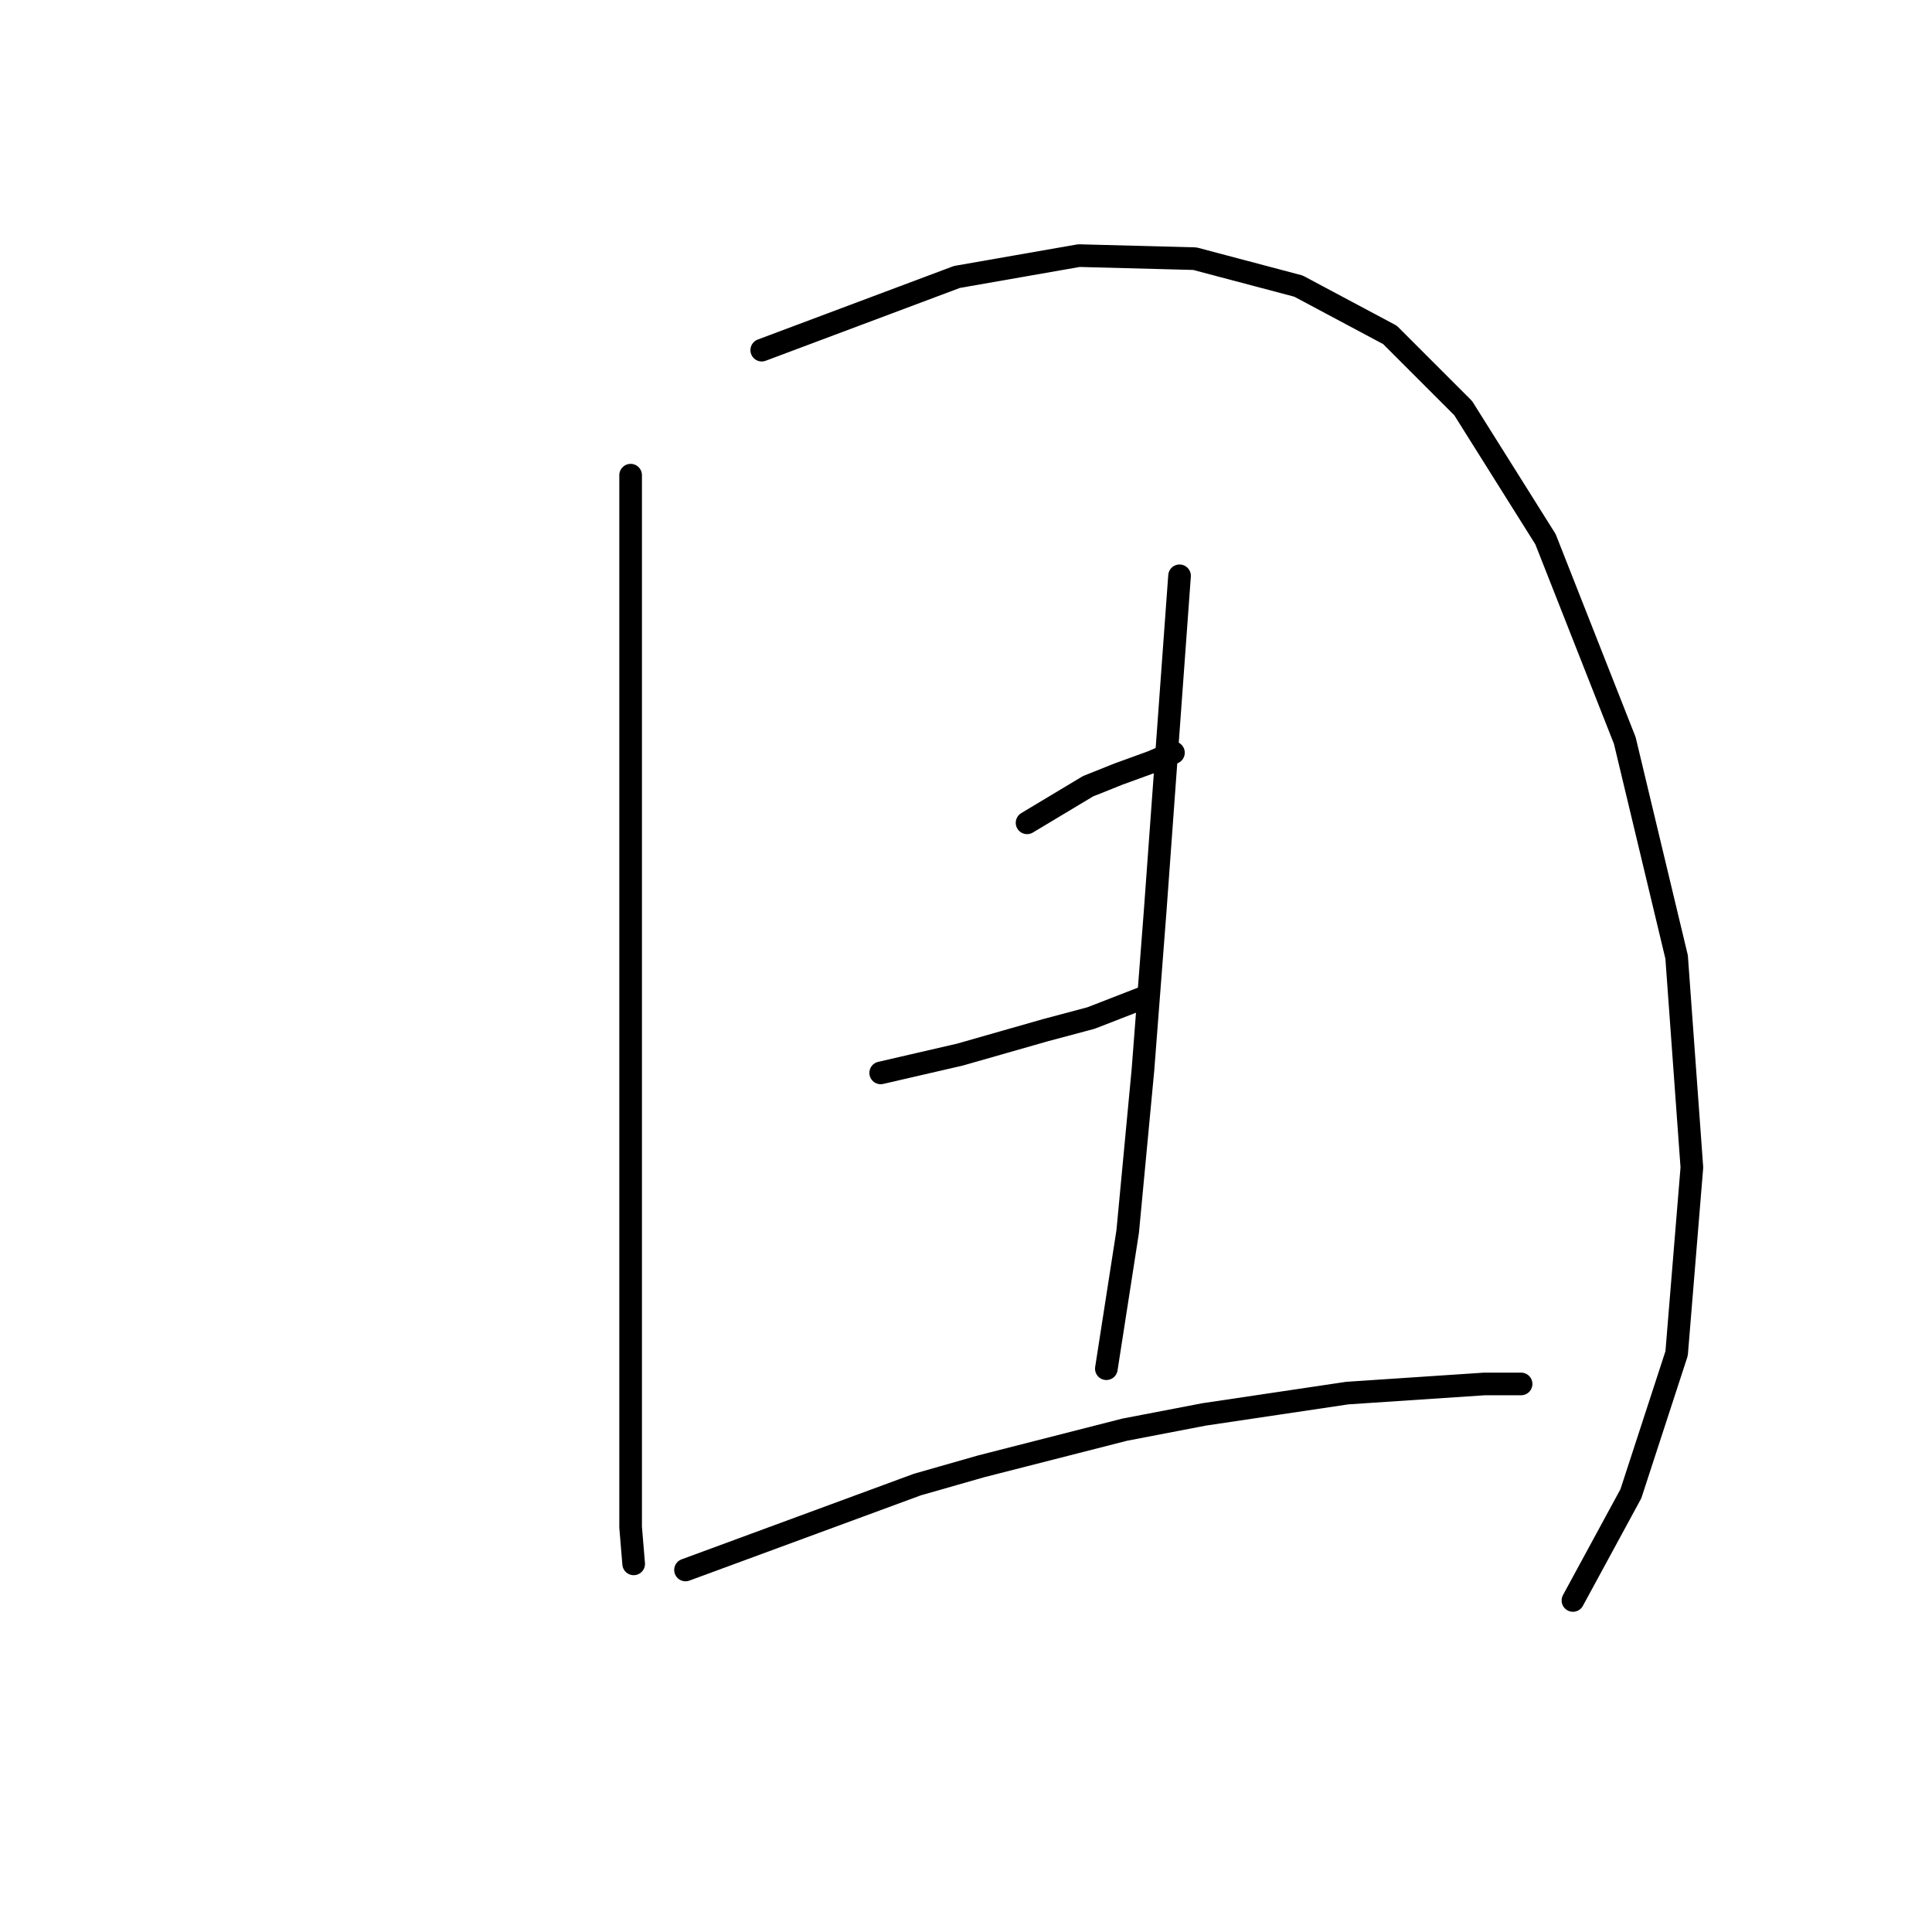 <?xml version="1.0" standalone="no"?>
    <svg width="256" height="256" xmlns="http://www.w3.org/2000/svg" version="1.1">
    <polyline stroke="black" stroke-width="3" stroke-linecap="round" fill="transparent" stroke-linejoin="round" points="83.561 62.964 83.561 79.127 83.561 95.29 83.561 111.858 83.561 140.952 83.561 153.478 83.561 166.005 83.561 187.017 83.561 202.372 83.965 207.221 83.965 207.221 " />
        <polyline stroke="black" stroke-width="3" stroke-linecap="round" fill="transparent" stroke-linejoin="round" points="100.936 46.396 113.867 41.547 126.798 36.698 142.961 33.87 158.316 34.274 172.055 37.91 184.177 44.376 193.875 54.074 204.786 71.449 215.292 98.119 222.161 126.809 224.182 154.69 222.161 179.339 216.1 197.927 208.422 212.07 208.422 212.07 " />
        <polyline stroke="black" stroke-width="3" stroke-linecap="round" fill="transparent" stroke-linejoin="round" points="136.092 109.029 140.132 106.604 144.173 104.18 148.214 102.564 152.659 100.947 155.488 99.735 155.488 99.735 " />
        <polyline stroke="black" stroke-width="3" stroke-linecap="round" fill="transparent" stroke-linejoin="round" points="116.696 142.164 121.949 140.952 127.202 139.739 132.859 138.123 138.516 136.507 144.577 134.89 151.851 132.062 151.851 132.062 " />
        <polyline stroke="black" stroke-width="3" stroke-linecap="round" fill="transparent" stroke-linejoin="round" points="156.296 76.298 154.679 98.523 153.063 120.747 151.447 141.76 149.426 163.176 146.598 181.36 146.598 181.36 " />
        <polyline stroke="black" stroke-width="3" stroke-linecap="round" fill="transparent" stroke-linejoin="round" points="90.834 208.029 106.19 202.372 121.545 196.715 130.03 194.29 149.022 189.441 159.528 187.421 178.52 184.592 196.704 183.38 201.553 183.38 201.553 183.38 " />
        </svg>